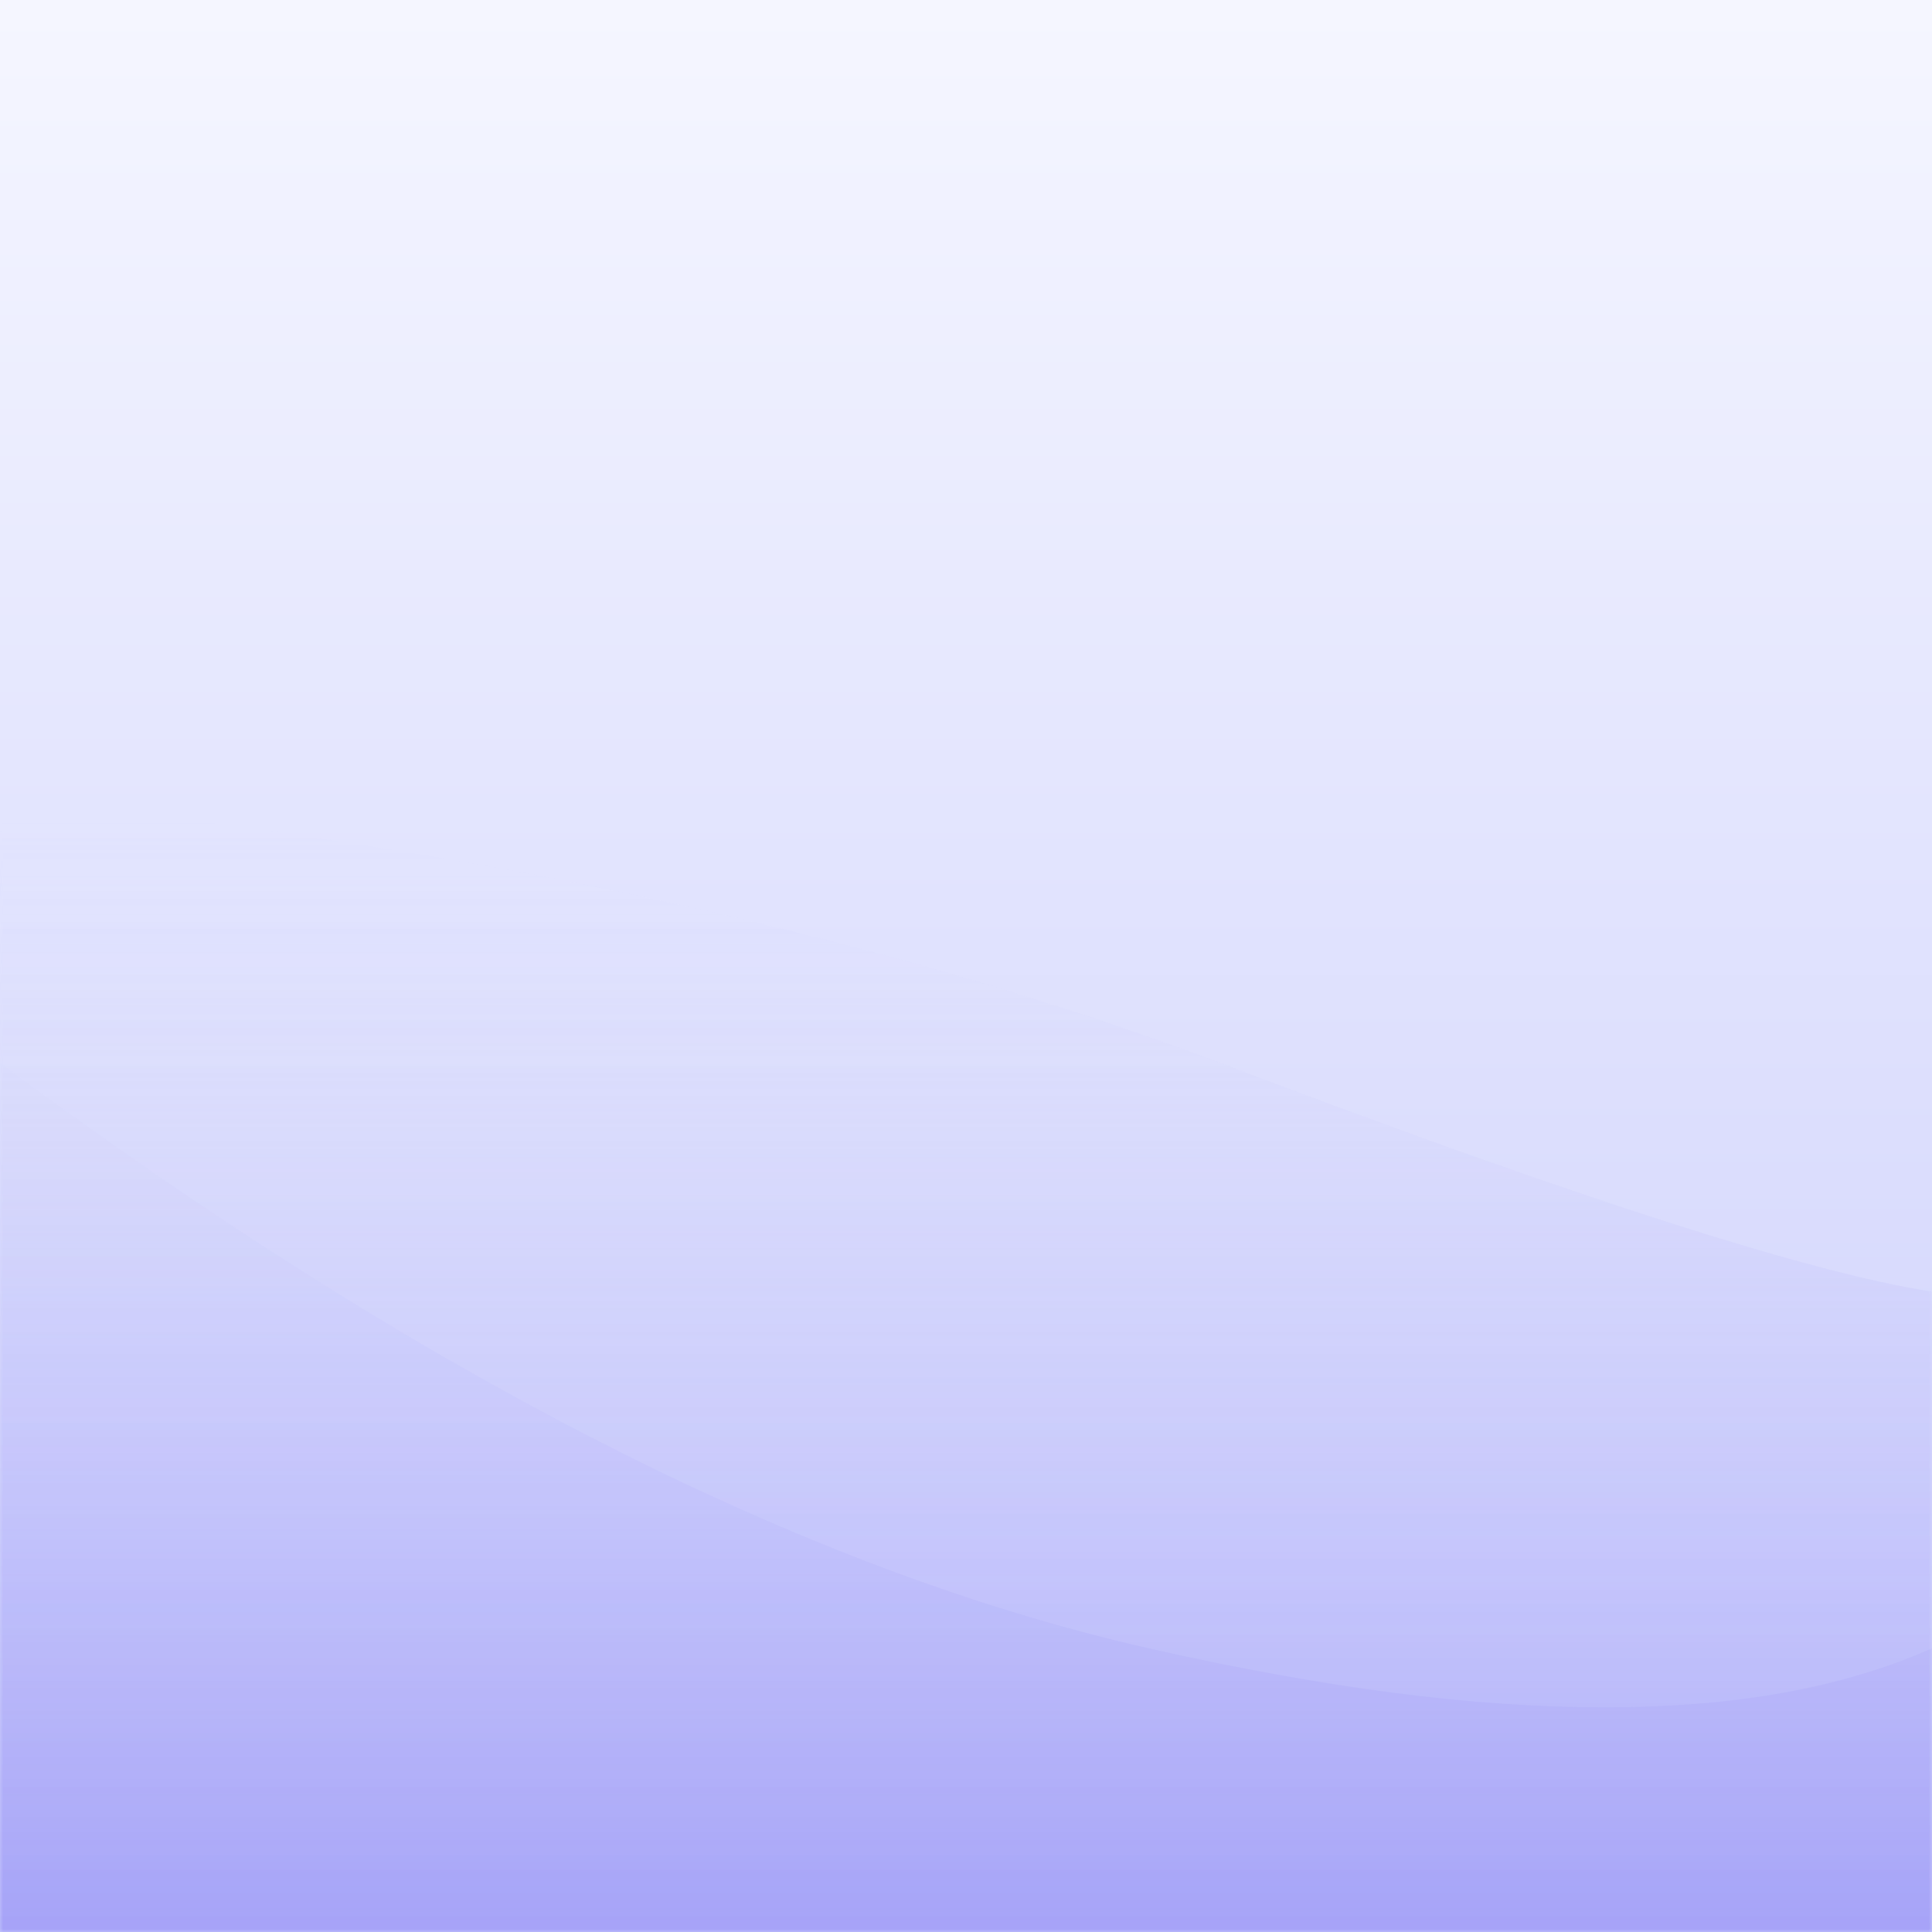<?xml version="1.0" encoding="UTF-8"?>
<svg width="300px" height="300px" viewBox="0 0 300 300" version="1.1" xmlns="http://www.w3.org/2000/svg" xmlns:xlink="http://www.w3.org/1999/xlink">
    <rect x="0" y="0" width="300" height="300" fill="#333333" stroke="none"/>
    <title>编组 15备份 9</title>
    <defs>
        <linearGradient x1="50%" y1="0.834%" x2="50%" y2="100%" id="linearGradient-1">
            <stop stop-color="#F5F6FF" offset="0%"></stop>
            <stop stop-color="#CACDFC" offset="100%"></stop>
        </linearGradient>
        <rect id="path-2" x="0" y="0" width="300" height="300"></rect>
        <linearGradient x1="50%" y1="0%" x2="50%" y2="100%" id="linearGradient-4">
            <stop stop-color="#DBDEFE" offset="0%"></stop>
            <stop stop-color="#6D61F1" offset="100%"></stop>
        </linearGradient>
        <linearGradient x1="50%" y1="1.028%" x2="50%" y2="100%" id="linearGradient-5">
            <stop stop-color="#DBDEFE" stop-opacity="0" offset="0%"></stop>
            <stop stop-color="#6D61F1" offset="100%"></stop>
        </linearGradient>
    </defs>
    <g id="Download" stroke="none" stroke-width="1" fill="none" fill-rule="evenodd">
        <g id="编组-15备份-9">
            <mask id="mask-3" fill="white">
                <use xlink:href="#path-2"></use>
            </mask>
            <use id="矩形备份-11" fill="url(#linearGradient-1)" xlink:href="#path-2"></use>
            <path d="M0,165 C65.121,213.382 124.568,243.693 178.341,255.935 C232.114,268.176 272.667,268.176 300,255.935 L300,339 L0,339 L0,165 Z" id="路径-17" fill="url(#linearGradient-4)" opacity="0.4" mask="url(#mask-3)"></path>
            <path d="M-1.8189894e-12,124 C73.561,131.331 137.227,145.198 191,165.6 C244.773,186.002 281.106,197.654 300,200.558 L300,339 L-1.8189894e-12,339 L-1.8189894e-12,124 Z" id="路径-17" fill="url(#linearGradient-5)" opacity="0.7" mask="url(#mask-3)"></path>
        </g>
    </g>
</svg>